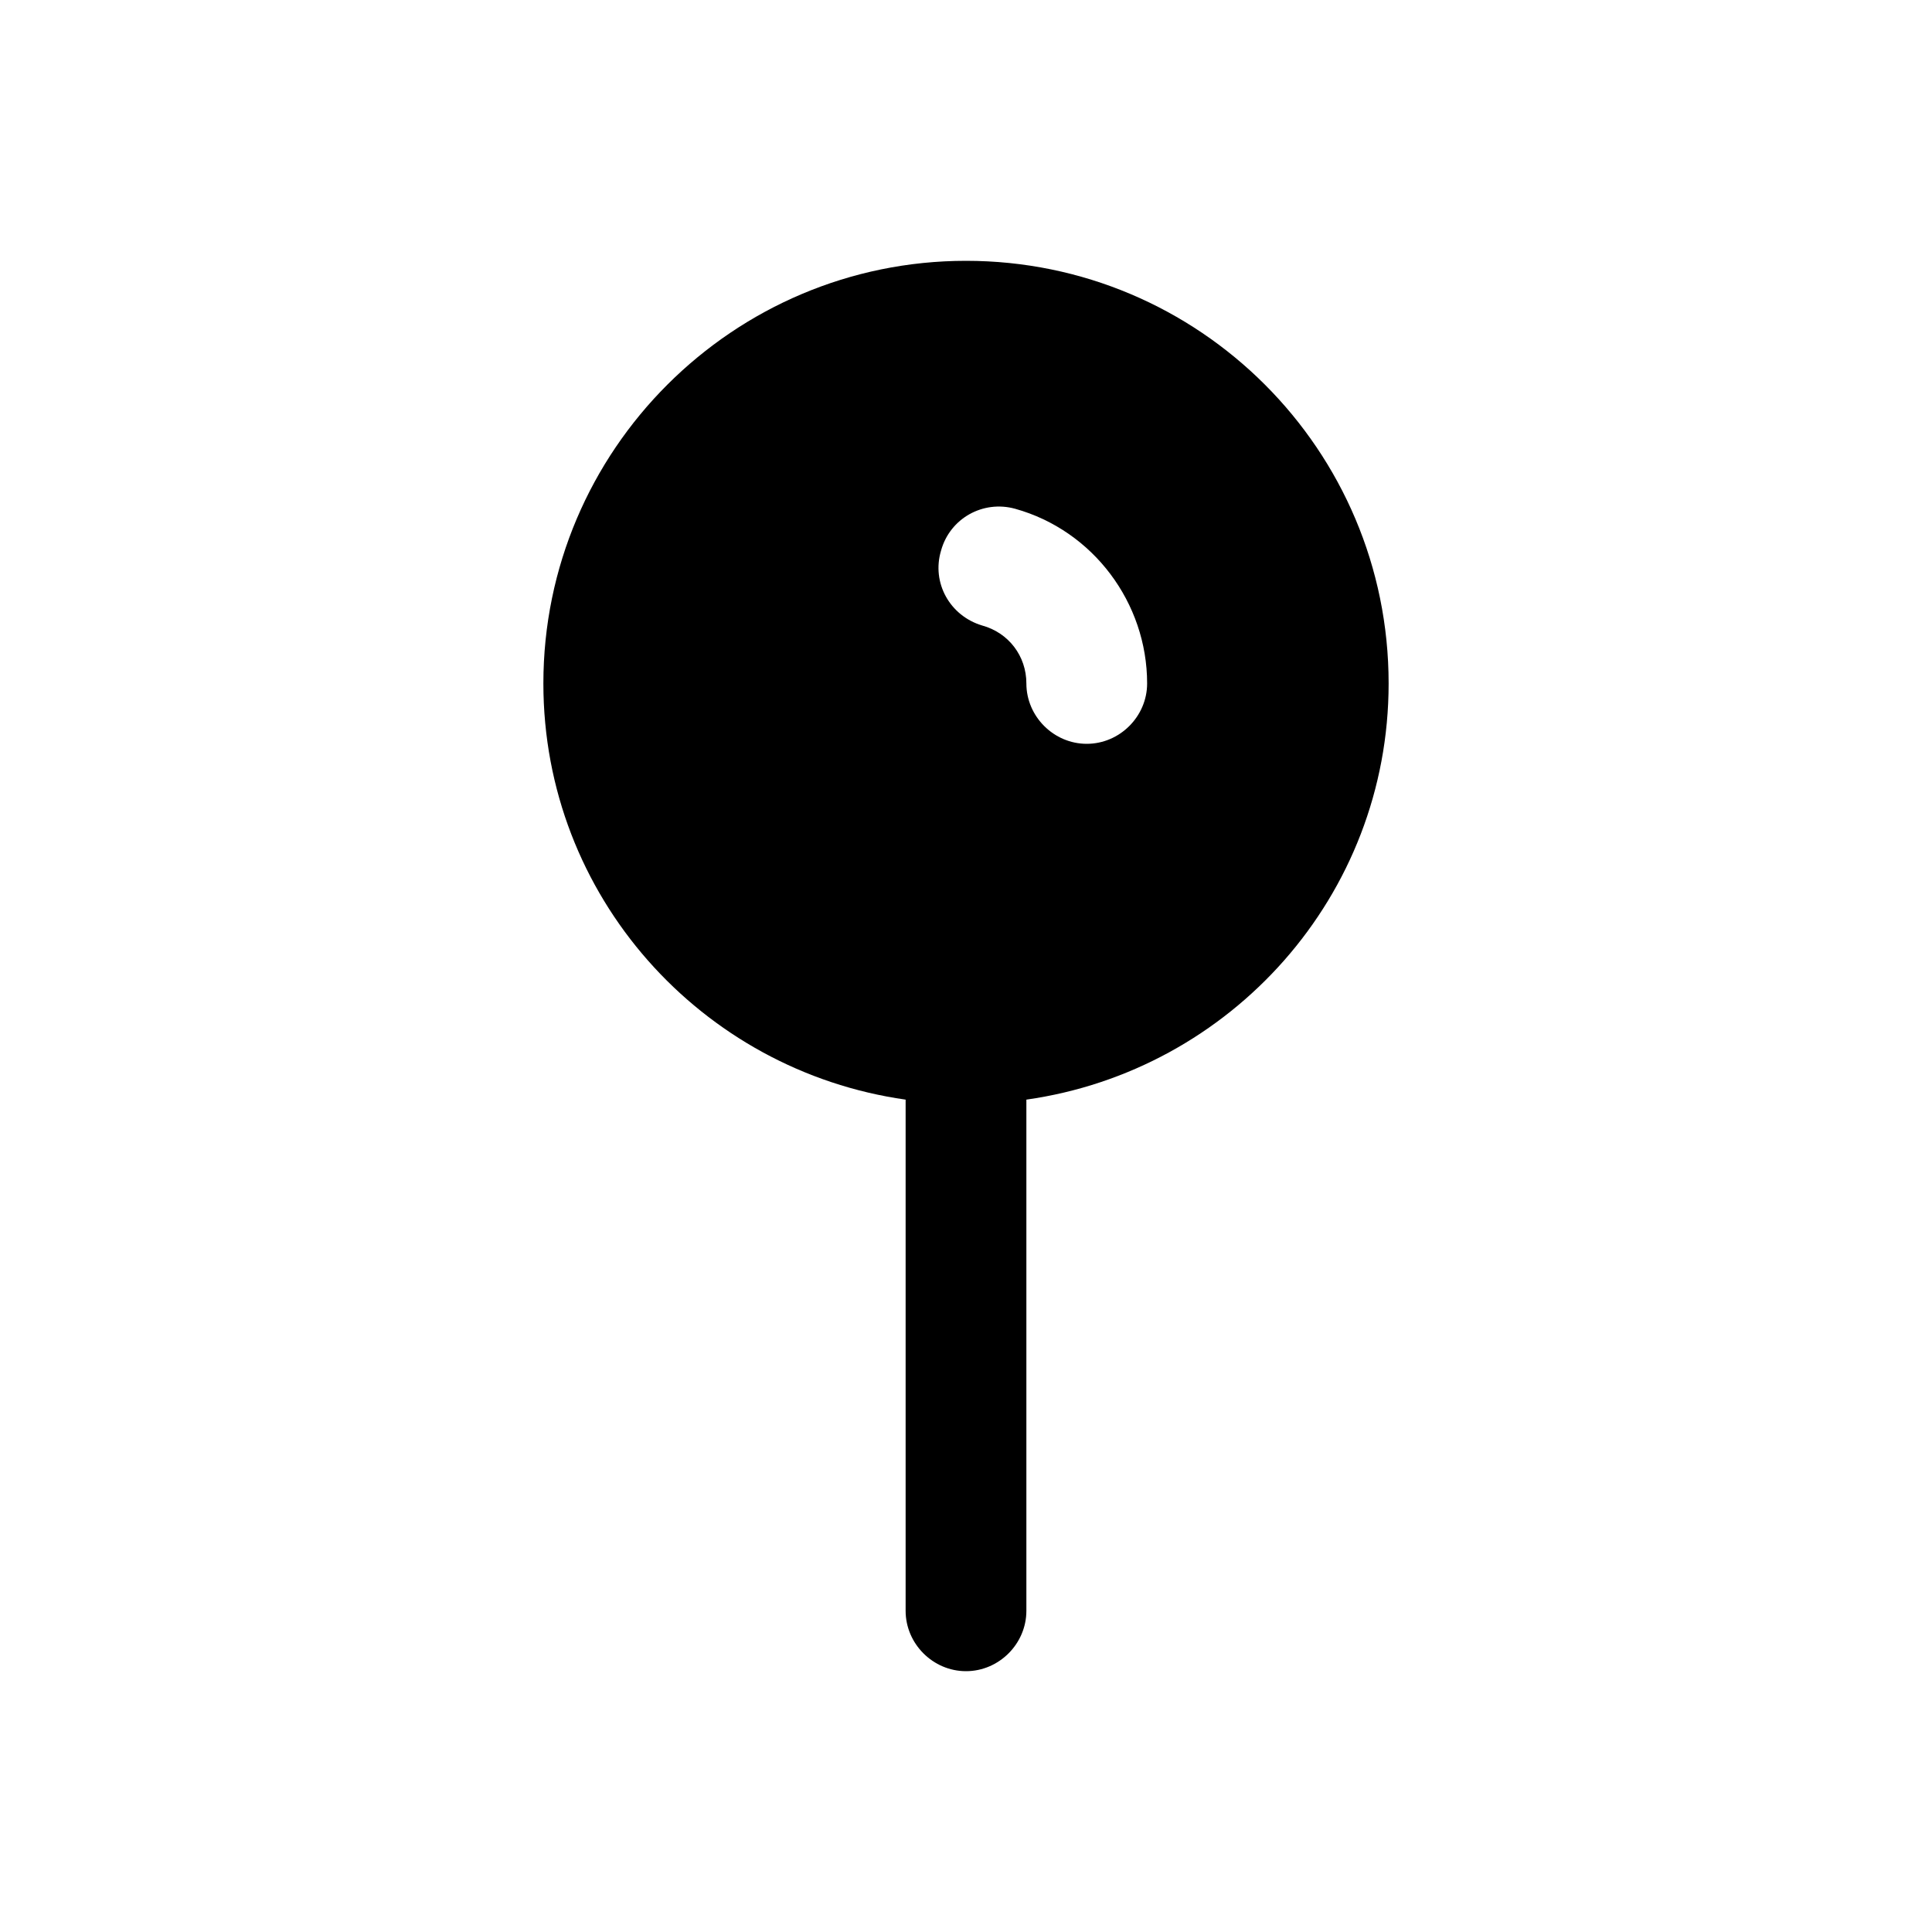 <svg width="24" height="24" viewBox="0 0 24 24" fill="none" xmlns="http://www.w3.org/2000/svg">
<path d="M12 3.24C9.11 3.24 6.75 5.59 6.75 8.49C6.75 11.13 8.71 13.3 11.25 13.66V20.01C11.25 20.42 11.59 20.76 12 20.76C12.41 20.76 12.75 20.42 12.75 20.01V13.66C15.29 13.3 17.25 11.13 17.25 8.49C17.25 5.59 14.9 3.24 12 3.24ZM13.5 9.24C13.09 9.24 12.75 8.9 12.75 8.49C12.75 8.15 12.53 7.86 12.2 7.77C11.8 7.65 11.57 7.24 11.69 6.84C11.8 6.44 12.21 6.21 12.61 6.32C13.58 6.59 14.25 7.49 14.25 8.49C14.25 8.9 13.91 9.24 13.5 9.24Z" fill="black"/>
</svg>
